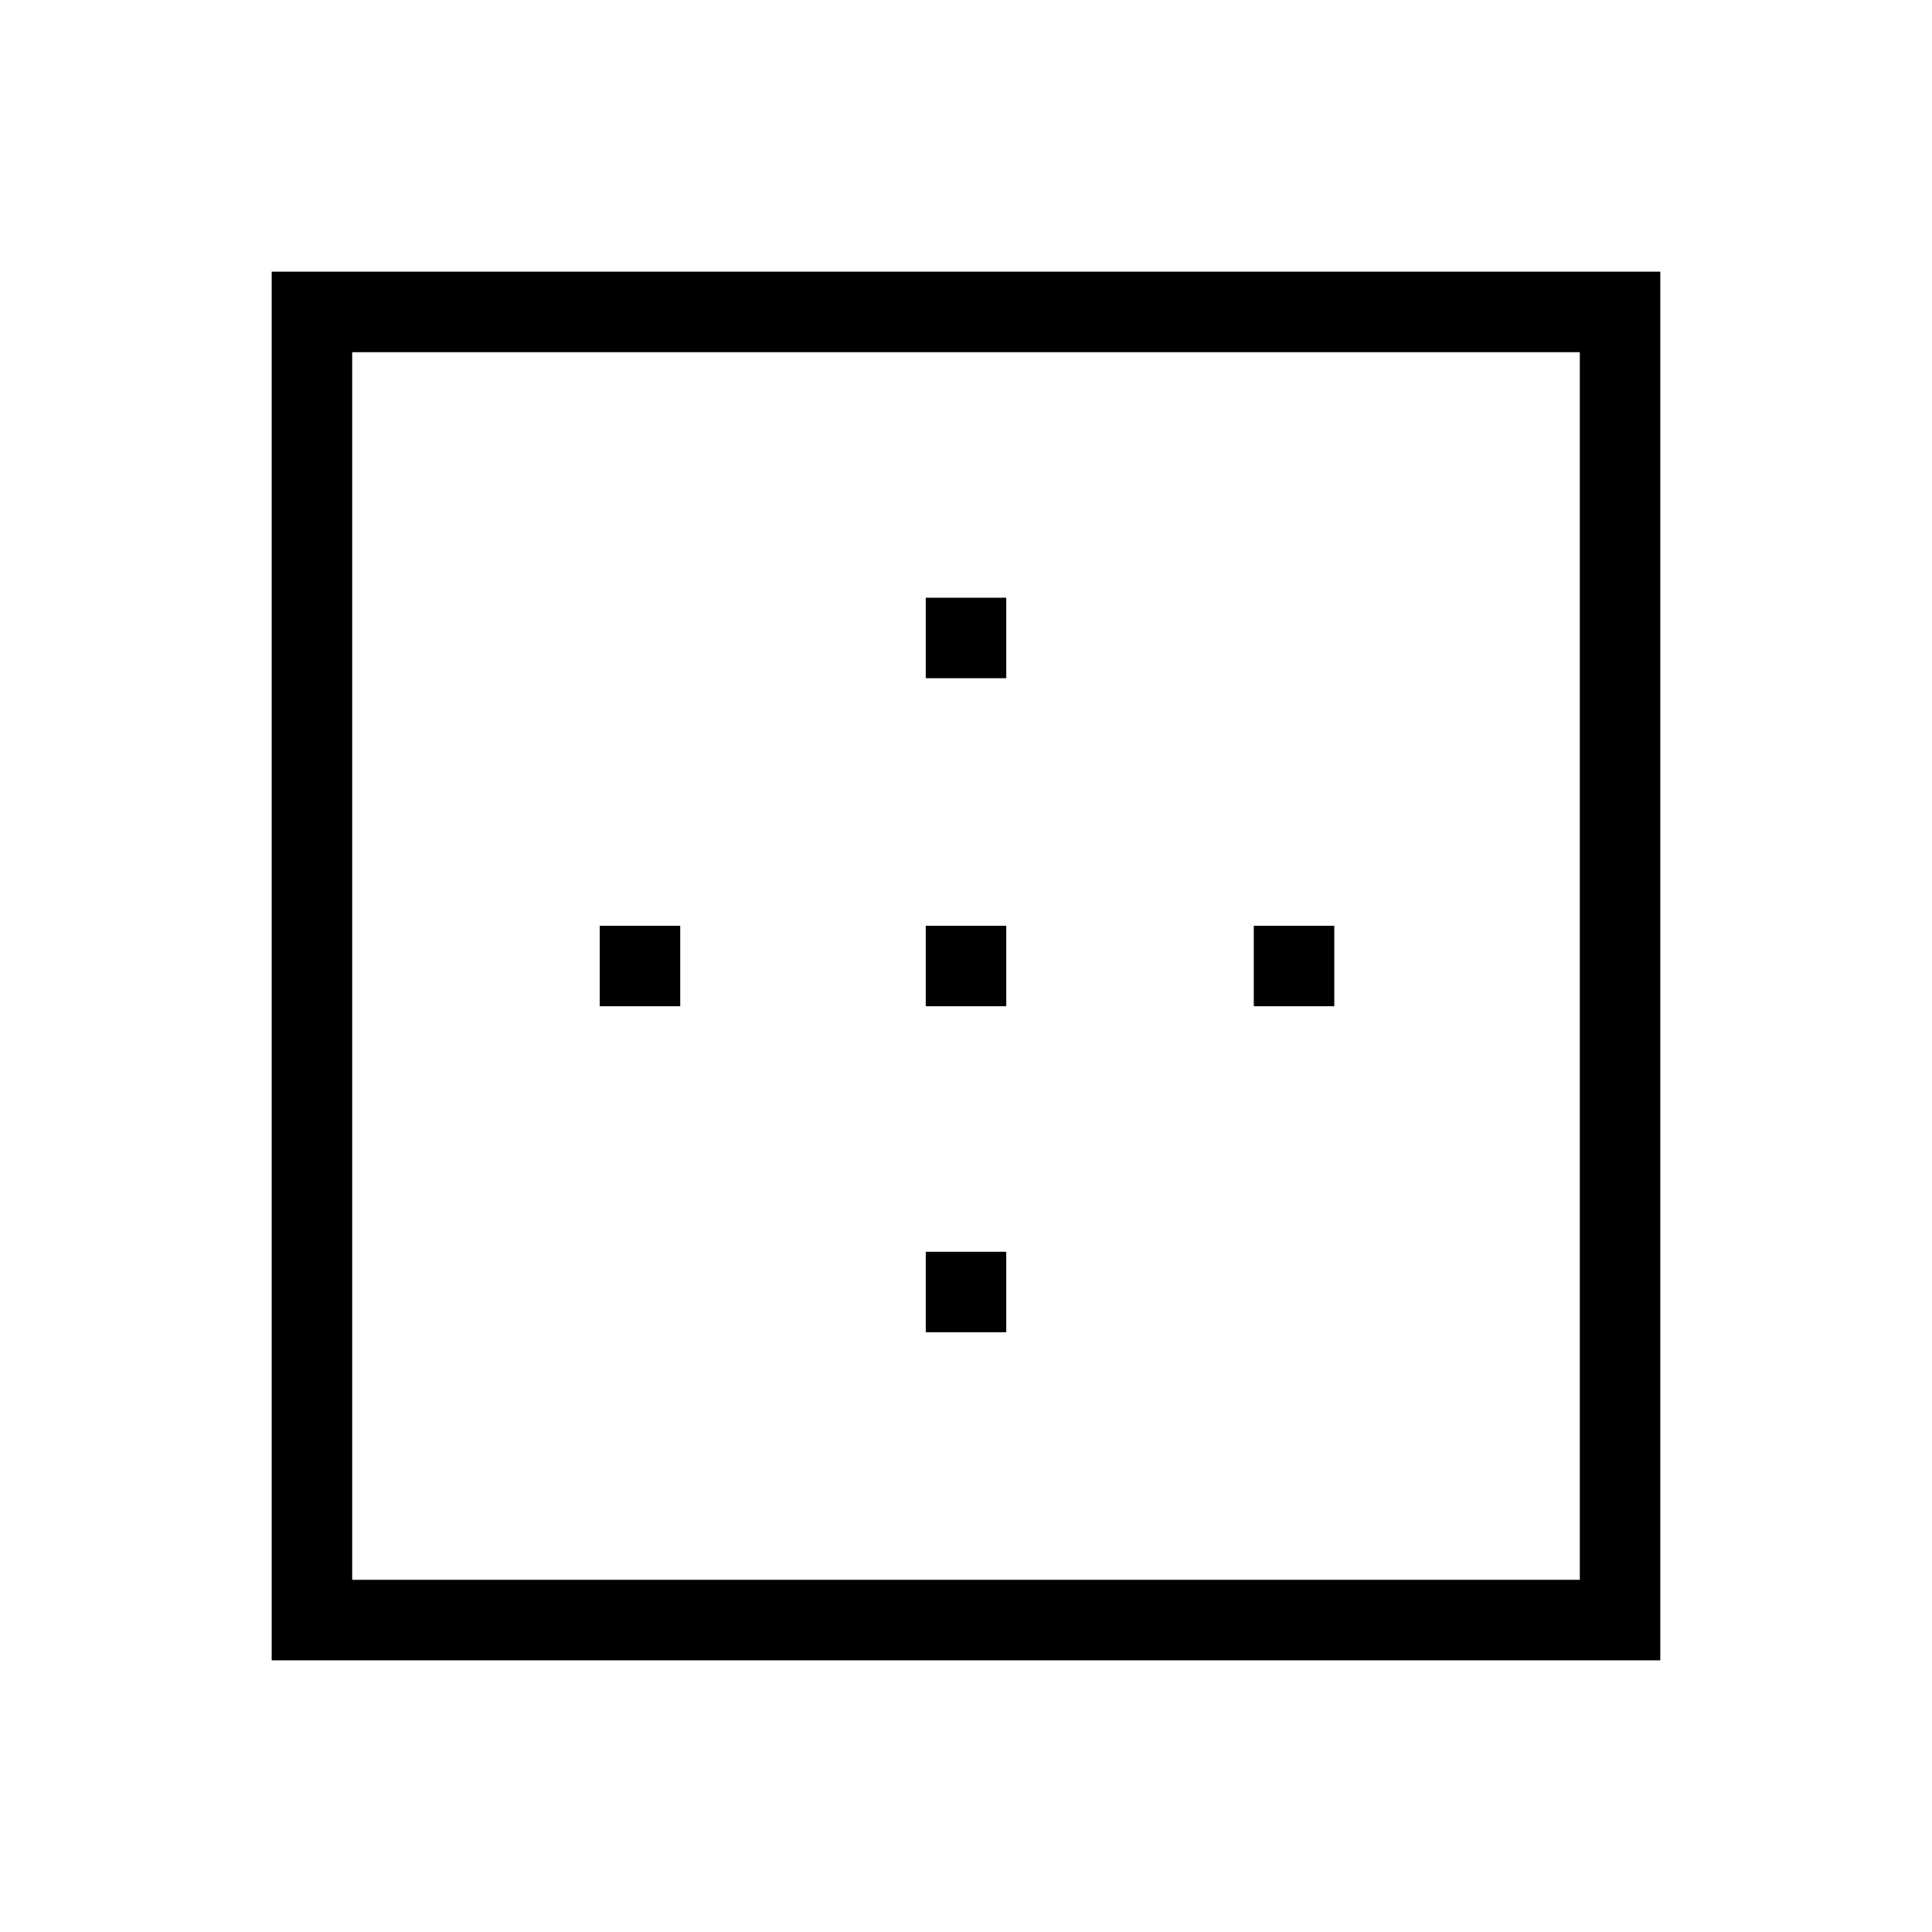 <svg xmlns="http://www.w3.org/2000/svg" width="48" height="48" viewBox="0 0 48 48"><path d="M6.75 41.25V6.75h34.5v34.5Zm2-2h30.5V8.75H8.75ZM14.9 25v-2h2v2Zm8.1 8.1v-2h2v2Zm0-8.1v-2h2v2Zm0-8.15v-2h2v2ZM31.15 25v-2h2v2Z"/></svg>